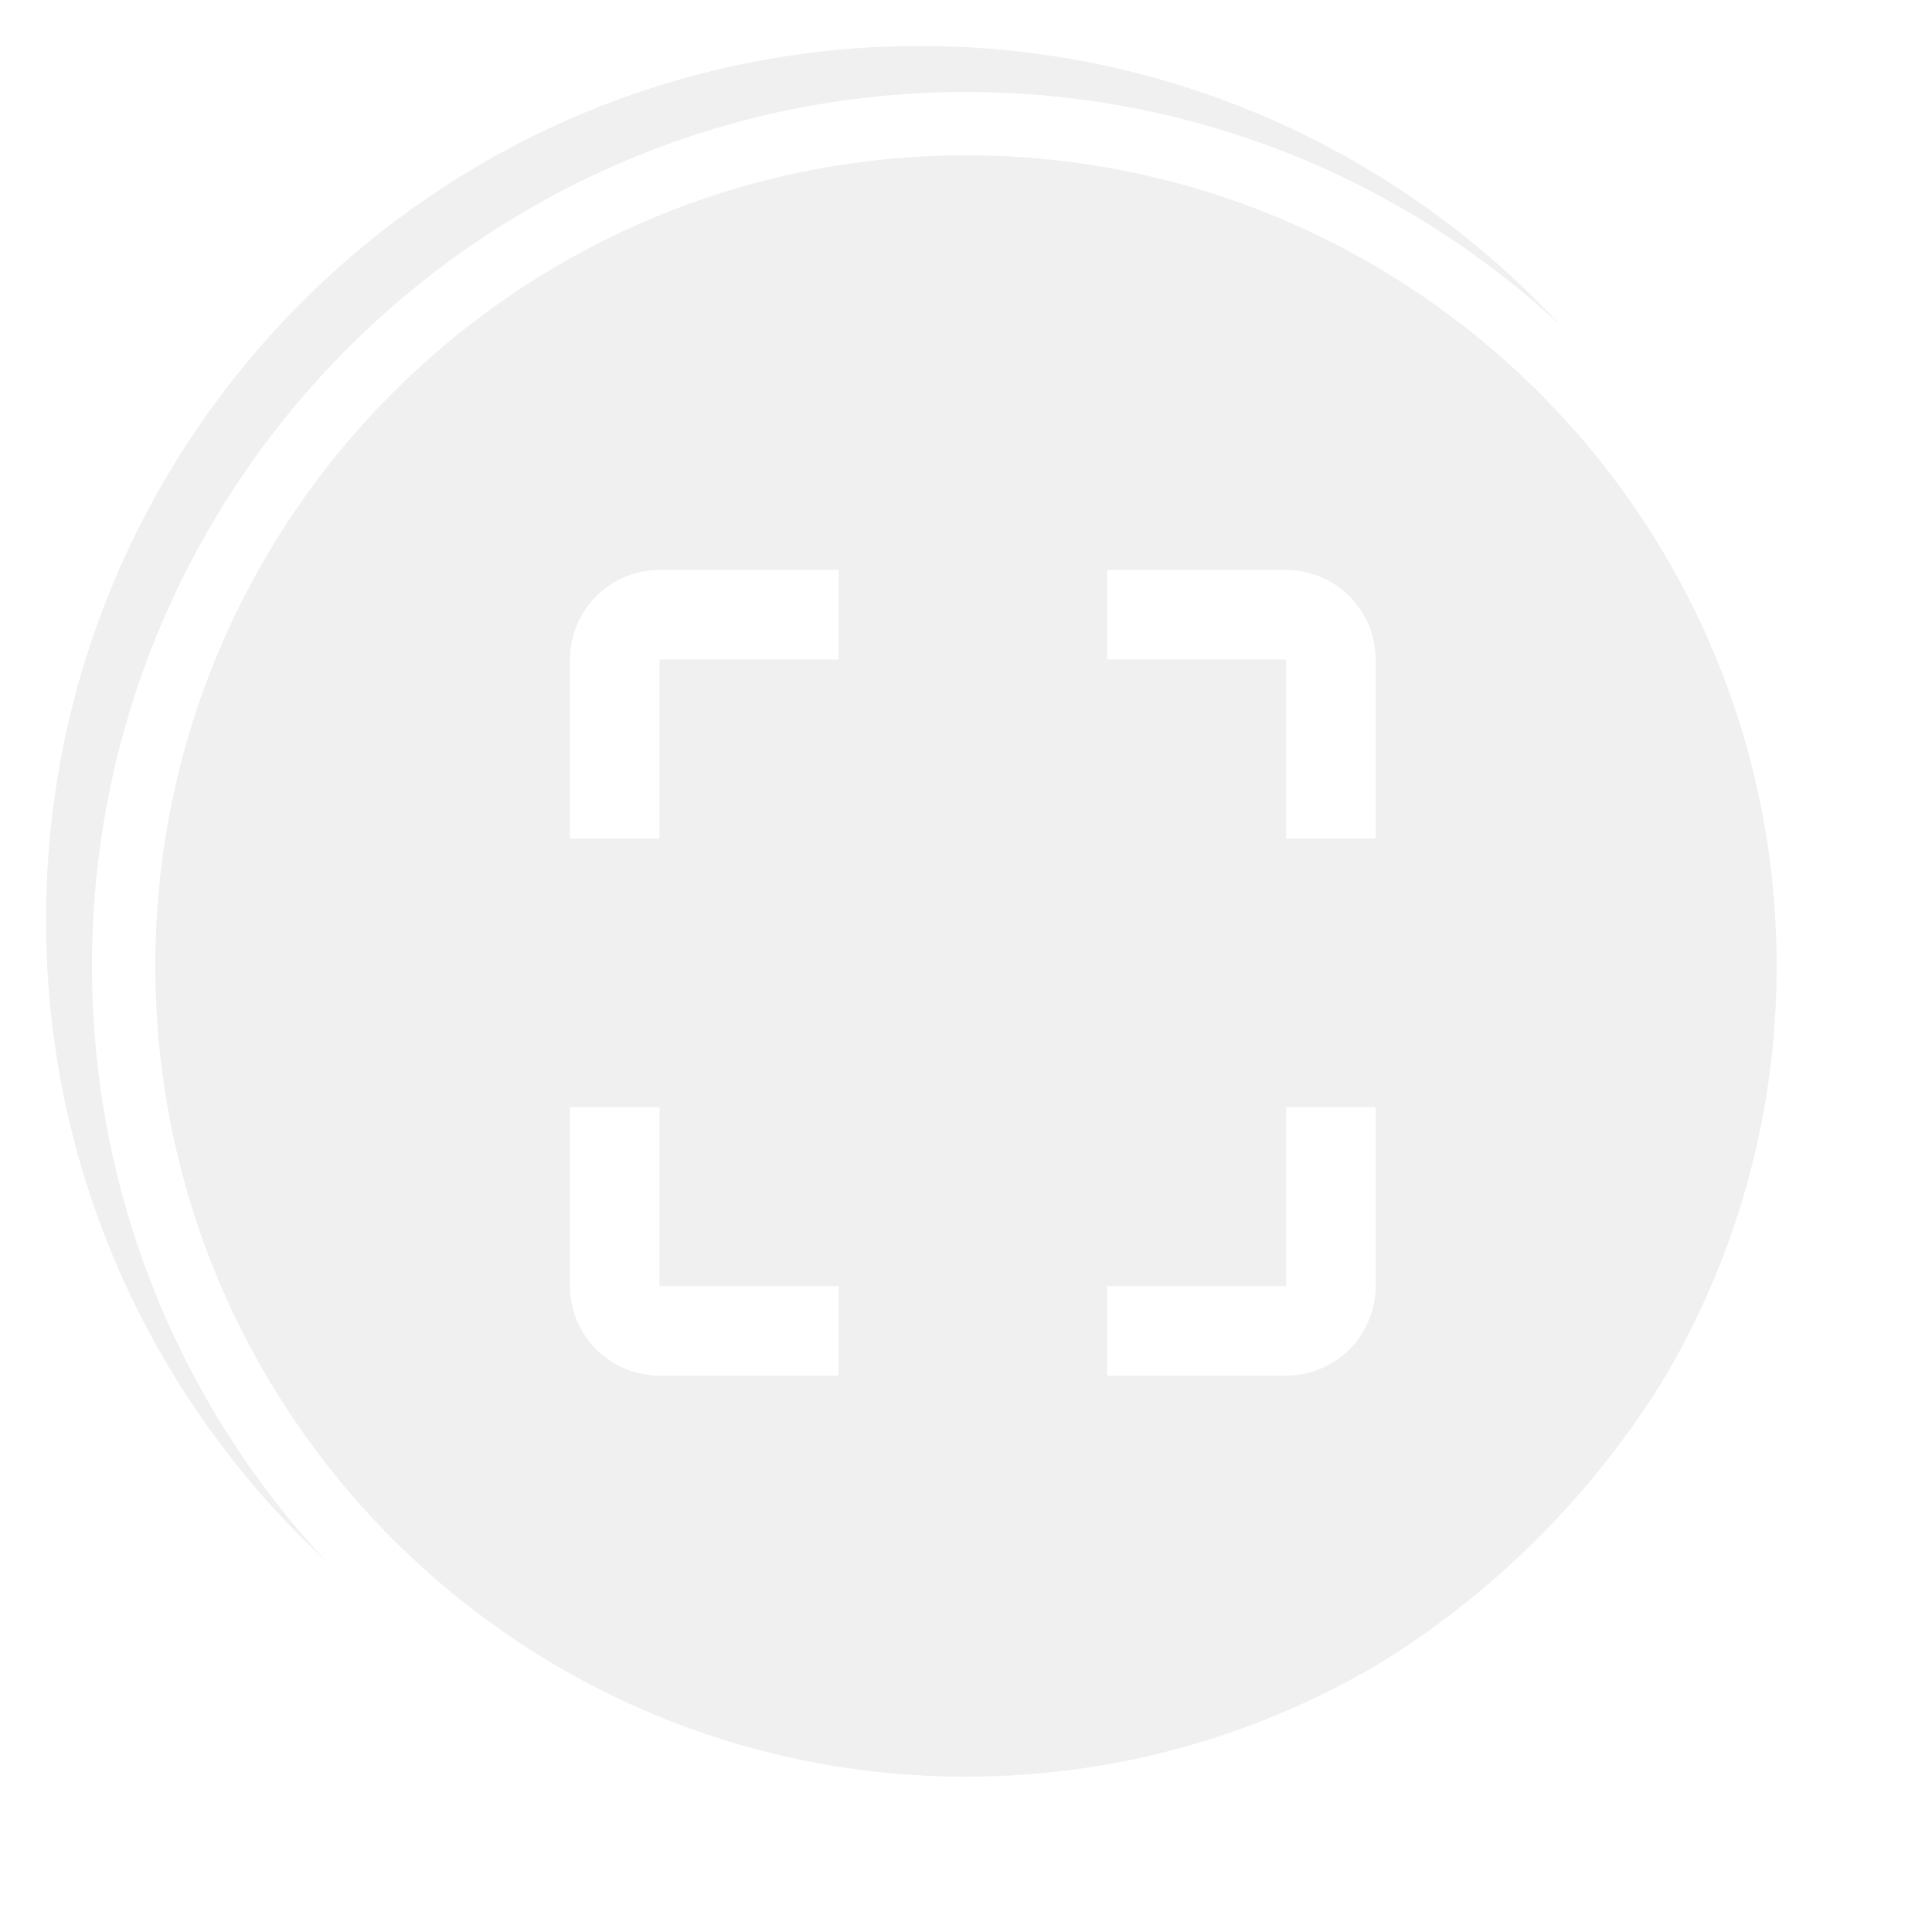 <svg class="xduoyf" width="84" height="84" viewBox="0 0 84 84" fill="none" xmlns="http://www.w3.org/2000/svg" style="width: 26px; height: 26px; margin-left: 20px; margin-top: 20px;"><path d="M40 78c20.987 0 38-17.013 38-38S60.987 2 40 2 2 19.013 2 40s17.013 38 38 38z" fill="#000" fill-opacity=".06"></path><g filter="url(#c85)"><path fill-rule="evenodd" clip-rule="evenodd" d="M2 40c0 20.987 17.013 38 38 38s38-17.013 38-38S60.987 2 40 2 2 19.013 2 40zm73.246 0c0 19.466-15.78 35.246-35.246 35.246S4.754 59.466 4.754 40 20.534 4.754 40 4.754 75.246 20.534 75.246 40zM22.781 26.674v7.784h3.893v-7.784h7.784V22.78h-7.784a3.904 3.904 0 0 0-3.893 3.893zm0 19.461h3.893v7.785h7.784v3.892h-7.784a3.904 3.904 0 0 1-3.893-3.892v-7.785zm31.14 7.785h-7.786v3.892h7.785a3.904 3.904 0 0 0 3.892-3.892v-7.785H53.92v7.785zm-7.786-31.139h7.785a3.904 3.904 0 0 1 3.892 3.893v7.784H53.92v-7.784h-7.785V22.78z" fill="#fff"></path></g><defs><filter id="c85" x="0" y="0" width="84" height="84" filterUnits="userSpaceOnUse" color-interpolation-filters="sRGB"><feFlood flood-opacity="0" result="BackgroundImageFix"></feFlood><feColorMatrix in="SourceAlpha" values="0 0 0 0 0 0 0 0 0 0 0 0 0 0 0 0 0 0 127 0"></feColorMatrix><feOffset dx="2" dy="2"></feOffset><feGaussianBlur stdDeviation="2"></feGaussianBlur><feColorMatrix values="0 0 0 0 0 0 0 0 0 0 0 0 0 0 0 0 0 0 0.5 0"></feColorMatrix><feBlend in2="BackgroundImageFix" result="effect1_dropShadow"></feBlend><feBlend in="SourceGraphic" in2="effect1_dropShadow" result="shape"></feBlend></filter></defs></svg>
